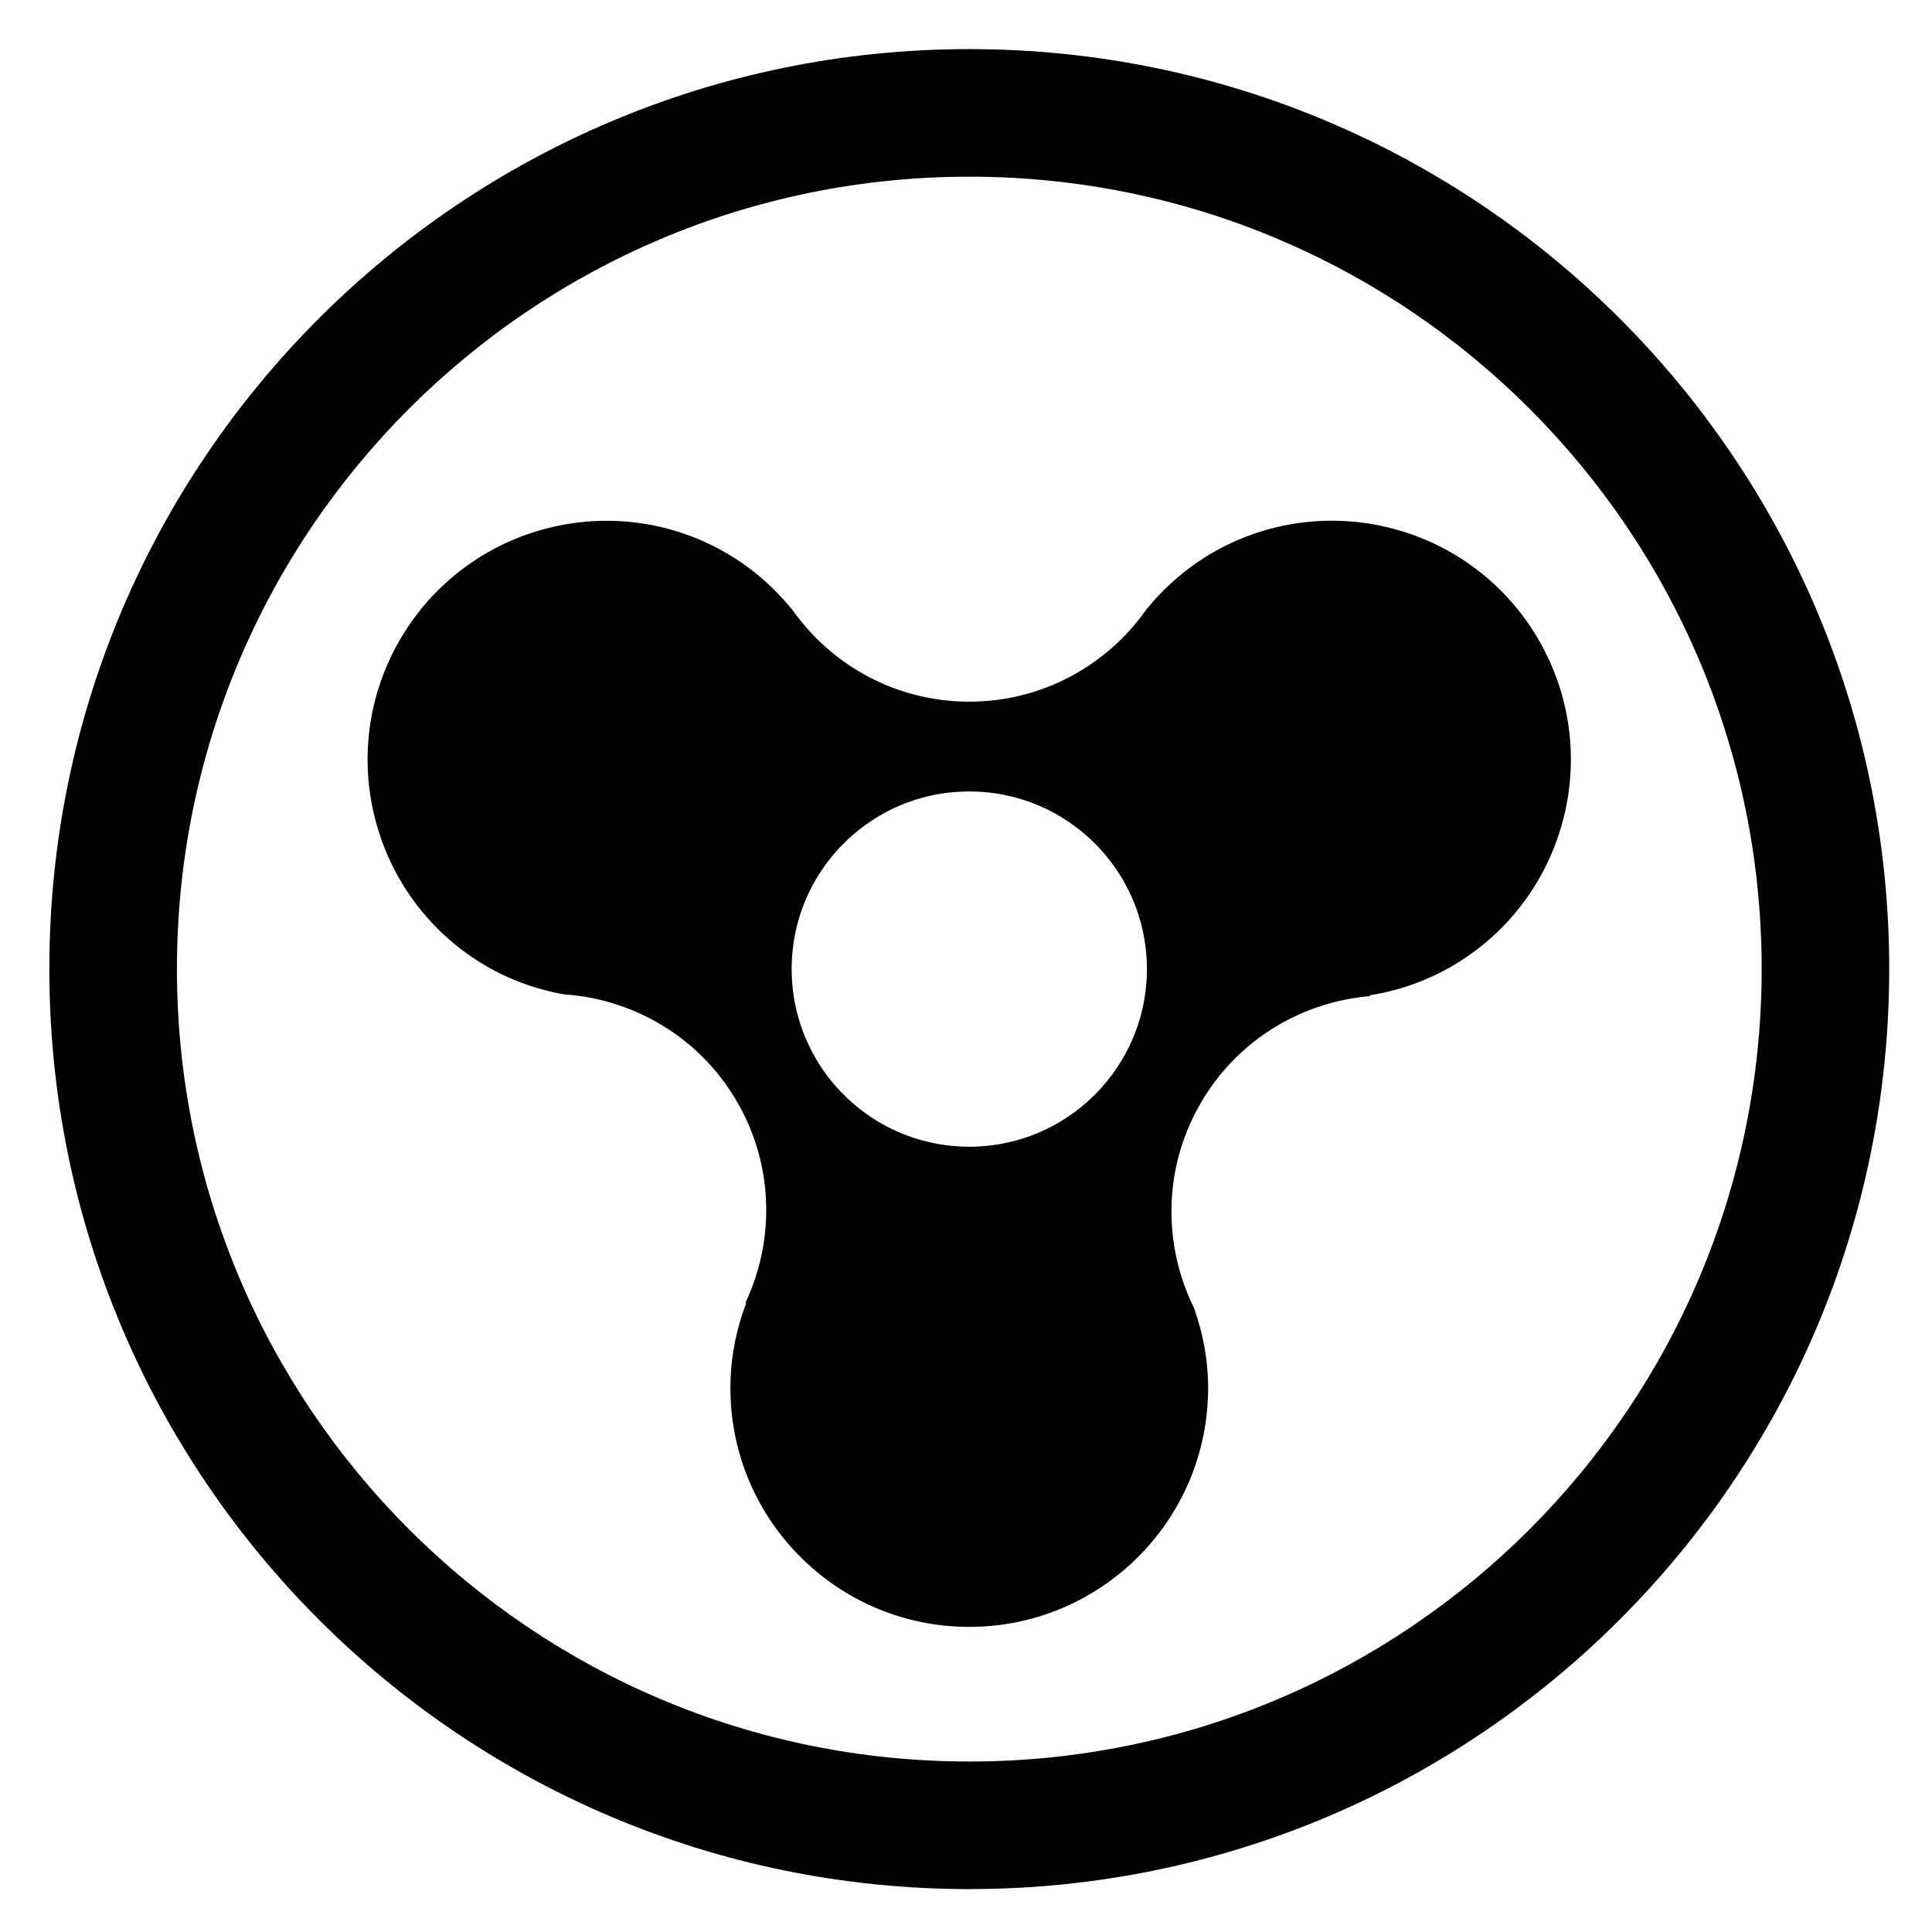 <svg width="235" height="235" viewBox="0 0 235 235" xmlns="http://www.w3.org/2000/svg"><path d="M117.908 5.973C56.098 5.973 6 56.066 6 117.861 6 179.658 56.098 229.78 117.908 229.78c61.782 0 111.887-50.122 111.887-111.919 0-61.795-50.105-111.888-111.887-111.888zm0 208.29c-53.239 0-96.388-43.175-96.388-96.402 0-53.226 43.15-96.37 96.388-96.37 53.214 0 96.374 43.144 96.374 96.37 0 53.227-43.16 96.403-96.374 96.403z"/><path d="M187.178 77.87c-8.017-13.897-25.79-18.658-39.695-10.634a28.934 28.934 0 0 0-7.983 6.838c-.004-.003-.01-.003-.015-.007-4.761 6.812-12.65 11.28-21.586 11.28-8.944 0-16.828-4.468-21.59-11.28-.006.004-.02.007-.025.011-2.172-2.668-4.828-5.012-7.983-6.834-13.897-8.021-31.668-3.263-39.69 10.635-8.024 13.893-3.259 31.665 10.638 39.69 2.986 1.718 6.158 2.808 9.368 3.384 8.48.57 16.528 5.224 21.081 13.143 4.46 7.76 4.52 16.836.976 24.363.029.02.055.05.087.067-1.219 3.204-1.918 6.67-1.918 10.3 0 16.048 13.008 29.06 29.056 29.06 16.042 0 29.05-13.013 29.05-29.06 0-3.446-.644-6.738-1.75-9.81-3.744-7.628-3.74-16.924.841-24.825 4.48-7.73 12.29-12.311 20.564-13.02.005-.037.014-.075.017-.11a28.95 28.95 0 0 0 9.921-3.499c13.895-8.027 18.656-25.797 10.636-39.692zM117.9 139.48c-11.934 0-21.604-9.676-21.604-21.607 0-11.93 9.67-21.602 21.604-21.602 11.926 0 21.604 9.671 21.604 21.602 0 11.93-9.678 21.608-21.604 21.608z"/></svg>